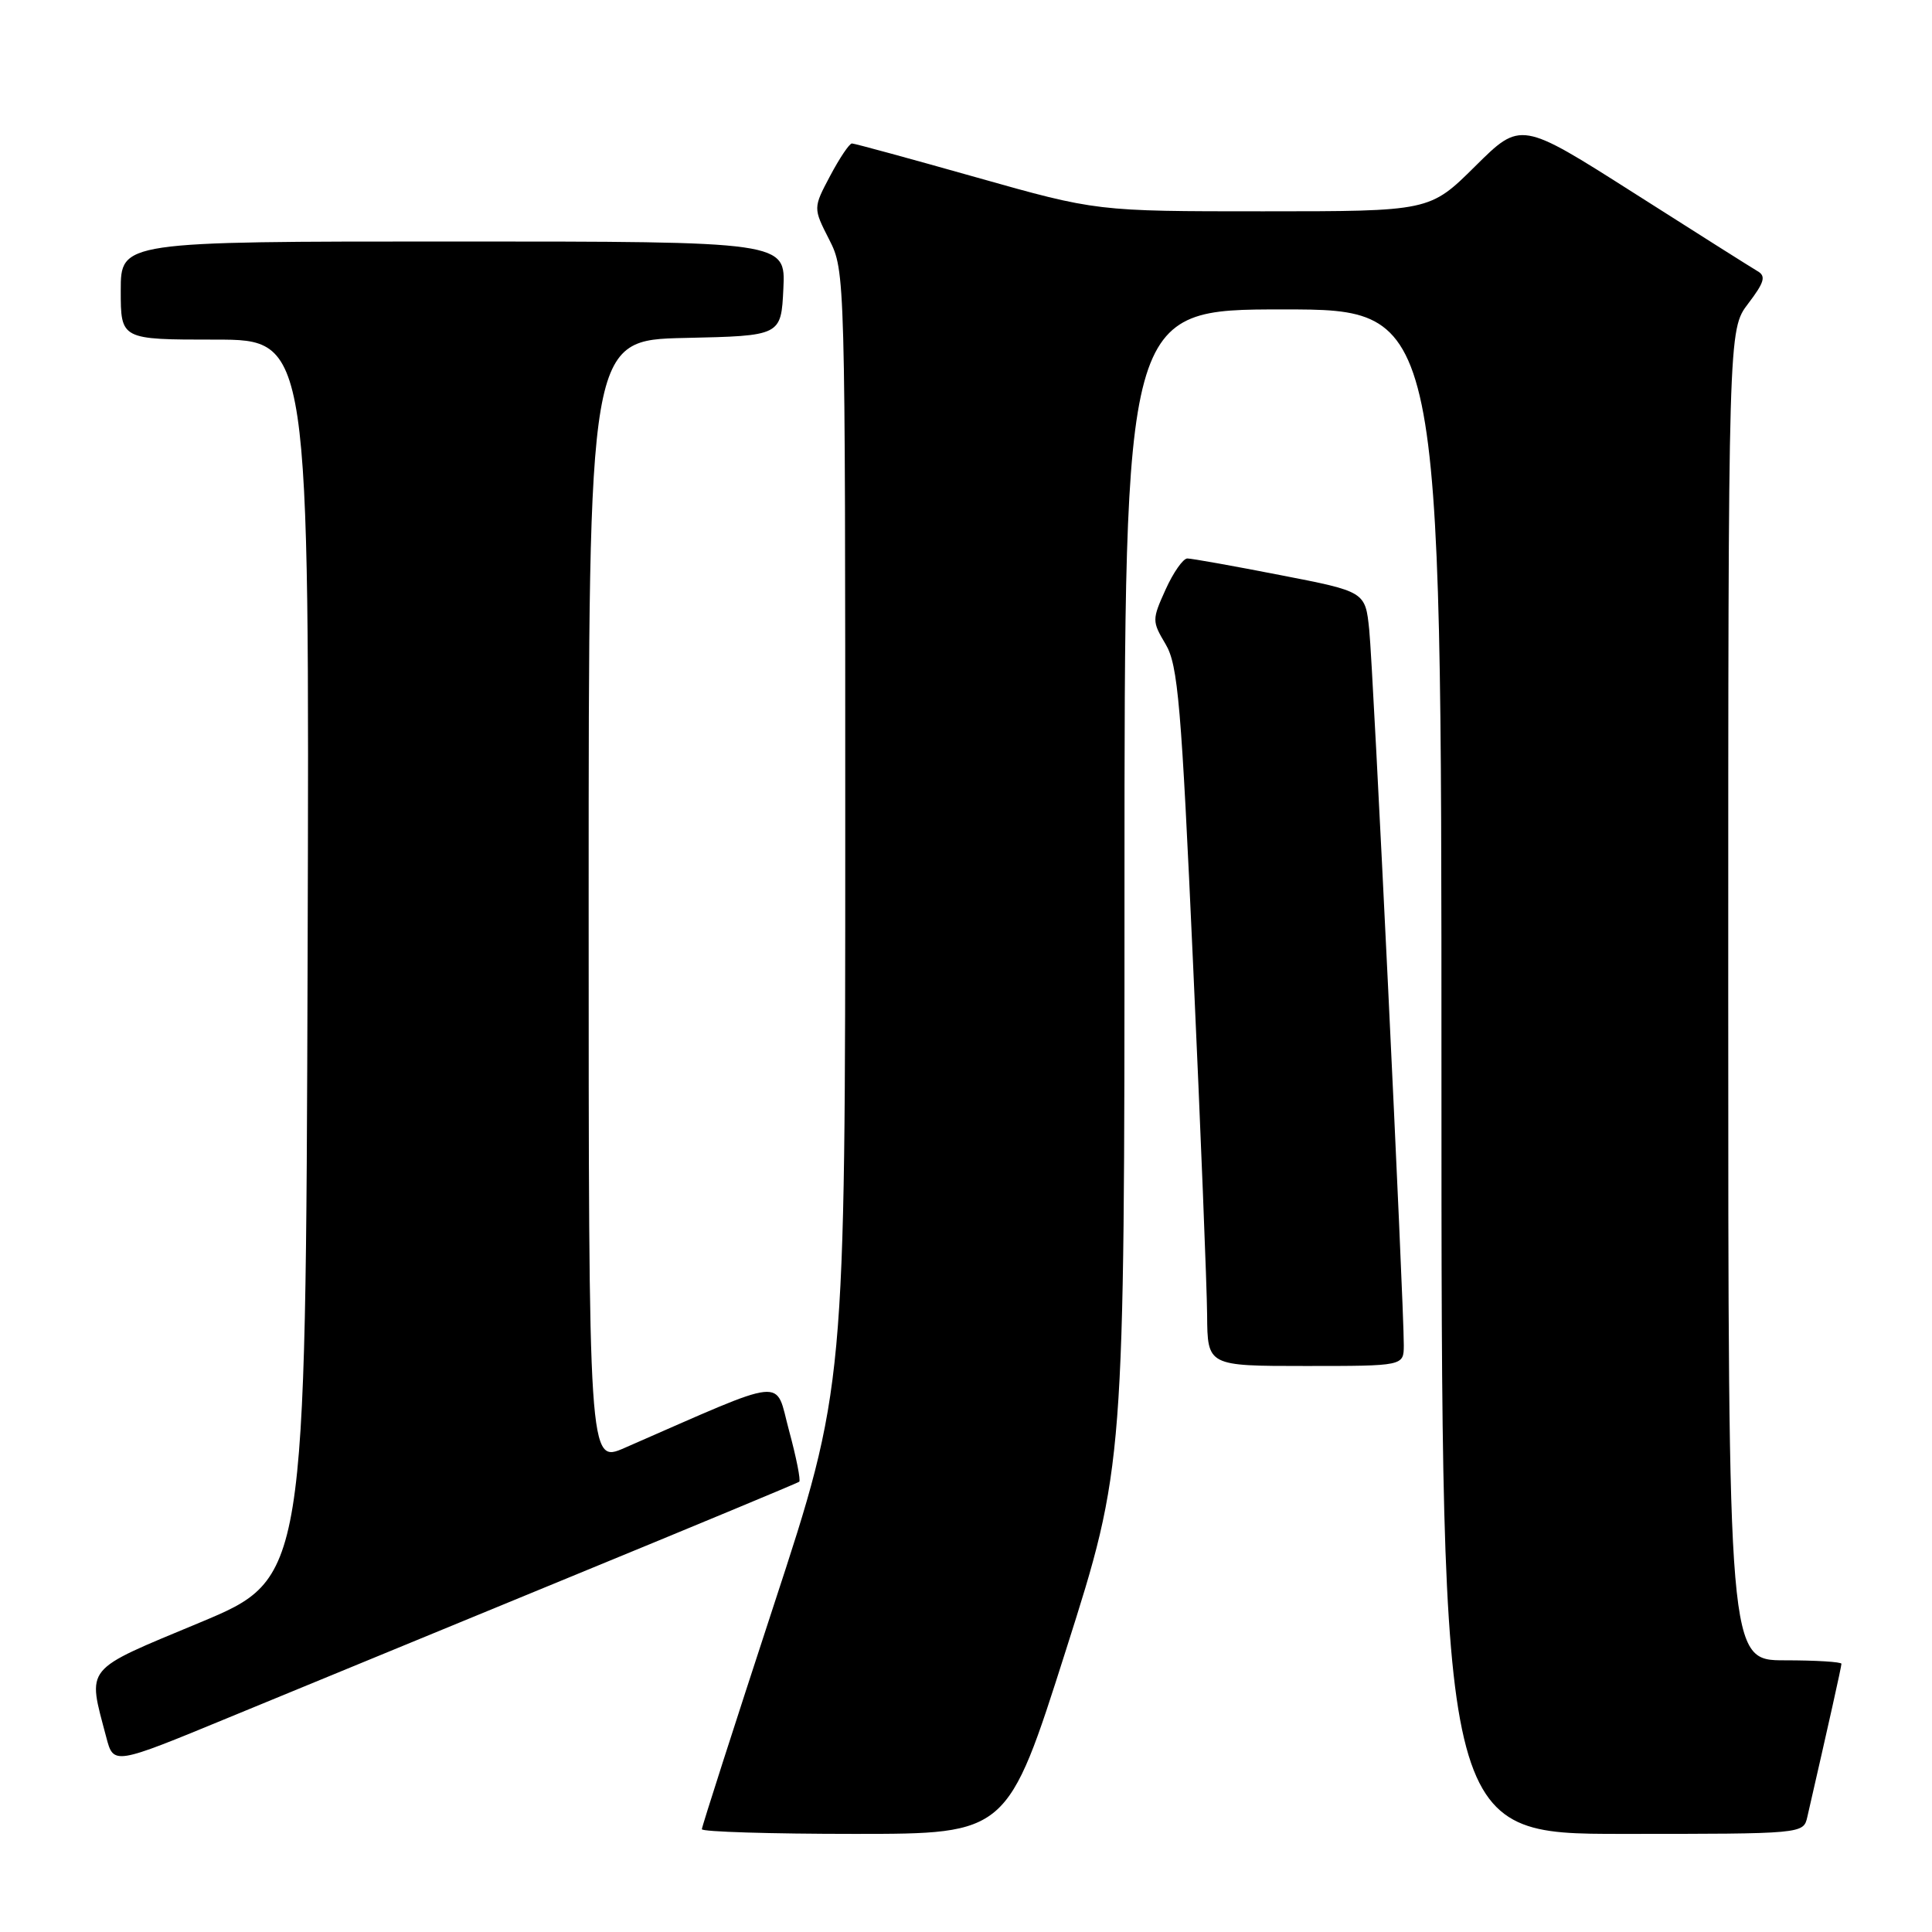 <?xml version="1.0" encoding="UTF-8" standalone="no"?>
<!DOCTYPE svg PUBLIC "-//W3C//DTD SVG 1.1//EN" "http://www.w3.org/Graphics/SVG/1.1/DTD/svg11.dtd" >
<svg xmlns="http://www.w3.org/2000/svg" xmlns:xlink="http://www.w3.org/1999/xlink" version="1.1" viewBox="0 0 256 256">
 <g >
 <path fill="currentColor"
d=" M 141.25 218.62 C 149.00 194.24 149.00 194.24 149.00 117.62 C 149.00 41.00 149.00 41.00 170.00 41.00 C 191.00 41.00 191.00 41.00 191.00 142.00 C 191.00 243.00 191.00 243.00 214.98 243.00 C 238.96 243.00 238.96 243.00 239.48 240.75 C 242.28 228.54 244.00 220.84 244.00 220.46 C 244.00 220.21 240.62 220.00 236.50 220.00 C 229.00 220.00 229.00 220.00 229.00 131.84 C 229.00 43.69 229.00 43.69 231.65 40.22 C 233.78 37.42 234.03 36.59 232.90 35.94 C 232.13 35.49 224.75 30.83 216.51 25.58 C 201.51 16.04 201.51 16.04 195.48 22.02 C 189.45 28.00 189.45 28.00 167.37 28.00 C 145.30 28.00 145.30 28.00 129.40 23.51 C 120.65 21.04 113.23 19.01 112.89 19.01 C 112.55 19.00 111.26 20.93 110.01 23.28 C 107.74 27.56 107.74 27.56 109.87 31.74 C 111.99 35.90 112.00 36.37 112.00 109.87 C 112.00 183.82 112.00 183.82 102.50 212.79 C 97.28 228.73 93.00 242.05 93.00 242.38 C 93.00 242.72 102.11 243.00 113.25 243.00 C 133.50 243.00 133.50 243.00 141.25 218.62 Z  M 75.50 208.98 C 92.00 202.20 105.68 196.51 105.90 196.34 C 106.12 196.17 105.52 193.13 104.56 189.59 C 102.63 182.47 104.77 182.25 82.75 191.86 C 78.00 193.93 78.00 193.93 78.00 119.49 C 78.00 45.06 78.00 45.06 90.75 44.78 C 103.50 44.50 103.50 44.50 103.80 38.25 C 104.10 32.00 104.10 32.00 60.05 32.00 C 16.00 32.00 16.00 32.00 16.00 38.50 C 16.00 45.00 16.00 45.00 28.51 45.00 C 41.01 45.00 41.01 45.00 40.76 127.07 C 40.50 209.14 40.50 209.14 26.50 214.99 C 10.92 221.49 11.58 220.68 14.08 230.19 C 15.05 233.88 15.05 233.88 30.27 227.60 C 38.65 224.14 59.00 215.77 75.50 208.98 Z  M 186.01 178.25 C 186.03 172.84 181.95 88.40 181.43 83.45 C 180.91 78.39 180.91 78.39 169.63 76.20 C 163.43 74.99 157.90 74.00 157.33 74.00 C 156.77 74.00 155.47 75.85 154.45 78.11 C 152.64 82.12 152.64 82.31 154.45 85.36 C 156.09 88.12 156.53 93.29 158.10 128.00 C 159.09 149.72 159.92 170.54 159.95 174.25 C 160.00 181.00 160.00 181.00 173.00 181.00 C 186.00 181.00 186.00 181.00 186.01 178.25 Z "/>
</g>
</svg>